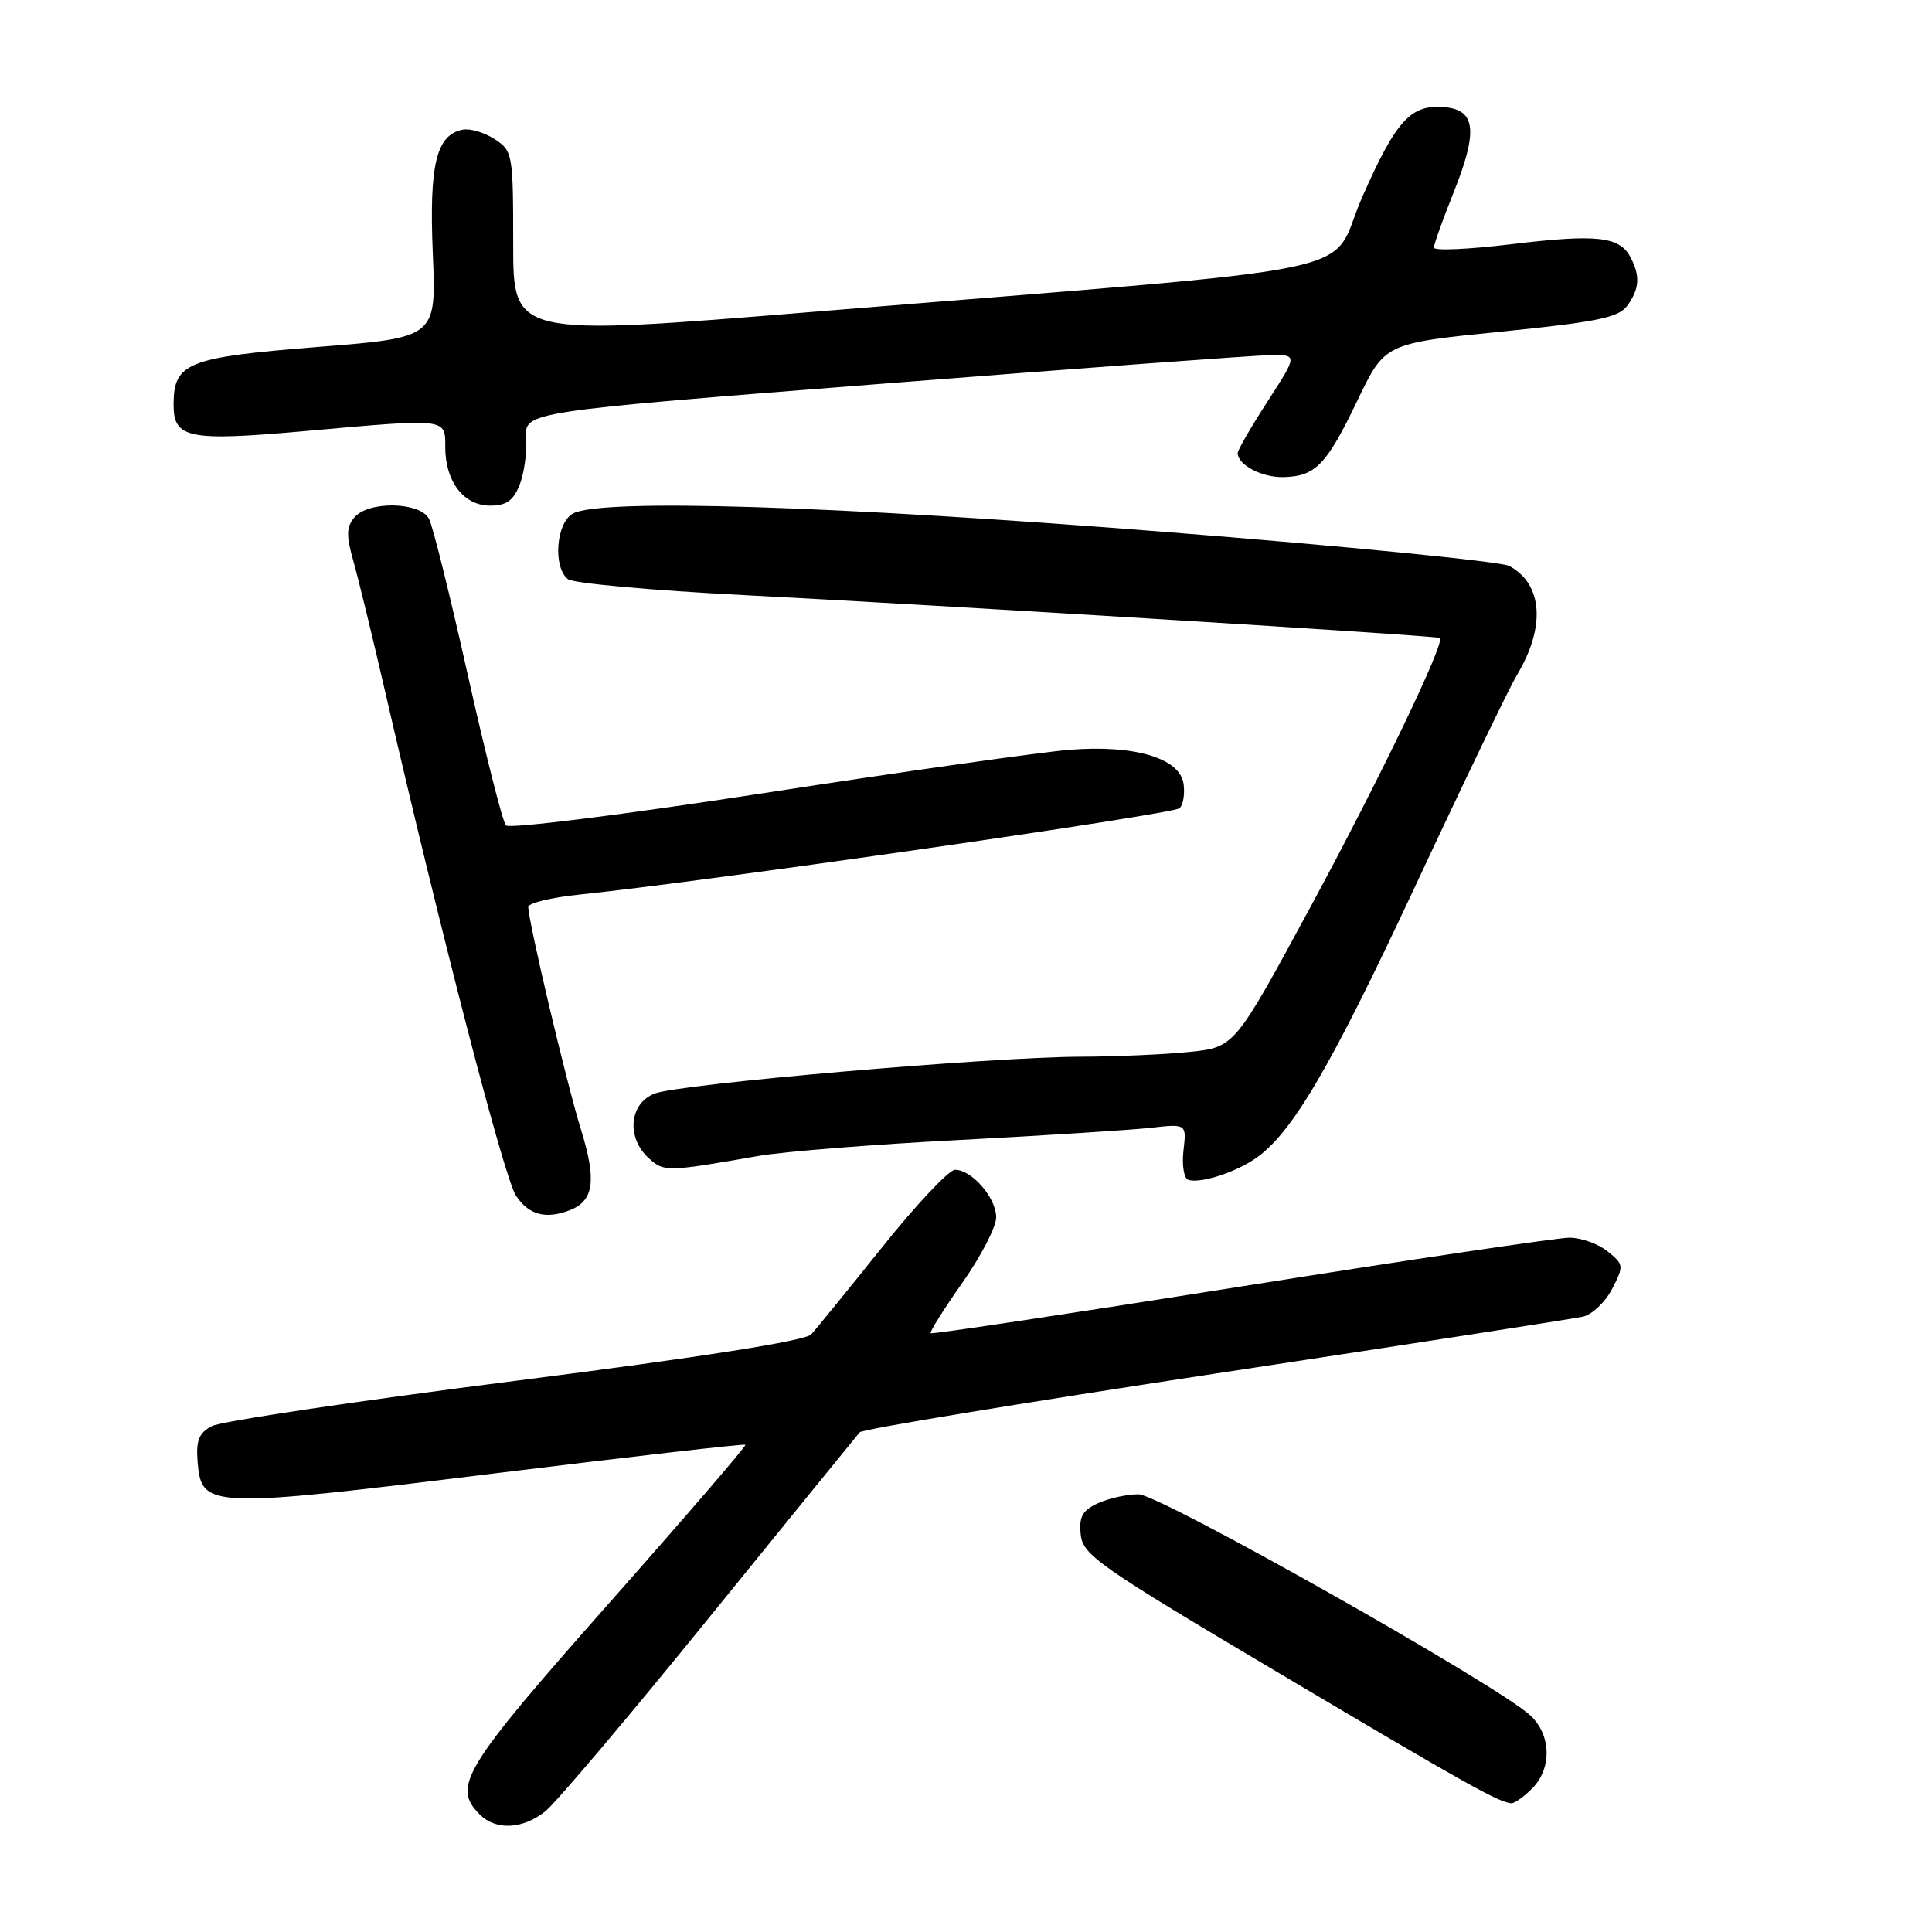 <?xml version="1.0" encoding="UTF-8" standalone="no"?>
<!DOCTYPE svg PUBLIC "-//W3C//DTD SVG 1.1//EN" "http://www.w3.org/Graphics/SVG/1.1/DTD/svg11.dtd" >
<svg xmlns="http://www.w3.org/2000/svg" xmlns:xlink="http://www.w3.org/1999/xlink" version="1.1" viewBox="0 0 256 256">
 <g >
 <path fill="currentColor"
d=" M 72.23 240.03 C 73.61 238.95 83.41 227.36 94.01 214.28 C 104.62 201.20 113.57 190.18 113.92 189.78 C 114.26 189.38 135.46 185.89 161.02 182.01 C 186.58 178.14 208.50 174.74 209.73 174.47 C 210.96 174.20 212.70 172.54 213.61 170.80 C 215.19 167.73 215.17 167.55 213.01 165.81 C 211.78 164.81 209.51 164.00 207.95 164.00 C 206.40 164.00 186.79 166.91 164.37 170.48 C 141.96 174.04 123.49 176.82 123.32 176.66 C 123.16 176.49 125.04 173.49 127.51 169.98 C 129.98 166.48 132.00 162.57 132.00 161.30 C 132.00 158.73 128.78 155.00 126.55 155.00 C 125.75 155.00 121.41 159.61 116.90 165.25 C 112.38 170.89 108.15 176.09 107.50 176.81 C 106.72 177.67 92.93 179.83 68.27 182.97 C 47.35 185.63 29.26 188.33 28.06 188.97 C 26.33 189.89 25.95 190.88 26.19 193.80 C 26.70 199.85 27.72 199.89 65.23 195.27 C 83.53 193.02 98.62 191.29 98.77 191.44 C 98.92 191.59 90.72 201.11 80.55 212.60 C 61.36 234.30 59.87 236.73 63.57 240.43 C 65.71 242.56 69.22 242.40 72.23 240.03 Z  M 203.00 237.00 C 205.67 234.33 205.56 229.86 202.75 227.28 C 198.26 223.17 153.67 198.00 150.86 198.00 C 149.34 198.00 146.93 198.53 145.50 199.18 C 143.42 200.13 142.96 200.96 143.20 203.33 C 143.48 206.05 145.54 207.50 169.50 221.71 C 194.22 236.38 198.52 238.79 200.25 238.94 C 200.66 238.97 201.90 238.10 203.00 237.00 Z  M 75.45 160.38 C 78.69 159.14 79.08 156.46 76.99 149.70 C 75.05 143.44 70.00 122.08 70.00 120.18 C 70.00 119.66 73.04 118.92 76.75 118.54 C 92.98 116.88 155.52 107.88 156.31 107.09 C 156.78 106.62 157.02 105.17 156.83 103.87 C 156.35 100.46 150.37 98.67 141.74 99.35 C 138.02 99.65 119.87 102.21 101.41 105.06 C 82.73 107.94 67.48 109.85 67.04 109.37 C 66.60 108.89 64.34 99.95 62.00 89.50 C 59.67 79.05 57.35 69.71 56.85 68.75 C 55.65 66.47 48.78 66.35 46.94 68.58 C 45.89 69.84 45.87 70.99 46.82 74.33 C 47.47 76.62 49.35 84.35 51.00 91.50 C 58.42 123.70 66.81 156.07 68.36 158.42 C 70.02 160.96 72.29 161.59 75.45 160.38 Z  M 166.14 153.65 C 171.05 150.43 176.13 141.82 187.49 117.50 C 193.91 103.75 199.98 91.15 200.97 89.50 C 204.83 83.10 204.44 77.38 199.98 74.99 C 198.89 74.41 178.31 72.37 154.25 70.47 C 110.15 66.98 79.67 66.04 75.93 68.04 C 73.69 69.23 73.23 75.15 75.25 76.74 C 75.94 77.29 86.40 78.23 98.50 78.85 C 124.51 80.18 190.38 84.23 190.79 84.53 C 191.54 85.08 182.74 103.37 173.67 120.13 C 163.59 138.76 163.59 138.76 157.65 139.38 C 154.38 139.72 147.84 140.01 143.10 140.02 C 131.19 140.06 90.10 143.61 86.75 144.90 C 83.38 146.19 82.96 150.74 85.96 153.46 C 87.99 155.30 88.30 155.30 100.50 153.17 C 103.80 152.59 115.72 151.64 127.00 151.06 C 138.28 150.47 149.69 149.74 152.37 149.45 C 157.23 148.90 157.23 148.90 156.82 152.43 C 156.59 154.38 156.88 156.13 157.45 156.33 C 158.94 156.84 163.33 155.49 166.14 153.65 Z  M 68.85 64.25 C 69.45 62.74 69.84 59.94 69.72 58.03 C 69.50 54.56 69.50 54.56 117.00 50.84 C 143.12 48.79 166.18 47.09 168.23 47.06 C 171.96 47.00 171.96 47.00 167.98 53.16 C 165.79 56.54 164.00 59.64 164.00 60.03 C 164.00 61.61 167.23 63.30 170.10 63.22 C 174.34 63.10 175.78 61.59 179.90 53.00 C 183.50 45.50 183.50 45.50 198.87 43.95 C 211.67 42.66 214.47 42.08 215.62 40.51 C 217.25 38.28 217.36 36.54 216.03 34.05 C 214.57 31.32 211.53 31.00 200.25 32.36 C 194.61 33.04 190.00 33.25 190.00 32.81 C 190.00 32.38 191.16 29.12 192.58 25.58 C 195.84 17.44 195.57 14.60 191.50 14.21 C 186.97 13.76 185.03 15.85 180.50 26.12 C 175.76 36.86 184.37 35.06 107.75 41.32 C 68.00 44.57 68.00 44.57 68.00 32.31 C 68.00 20.40 67.93 20.00 65.55 18.44 C 64.20 17.56 62.30 16.99 61.32 17.18 C 57.81 17.85 56.85 21.81 57.35 33.62 C 57.82 44.73 57.82 44.73 42.16 45.97 C 24.78 47.35 23.00 48.06 23.00 53.64 C 23.00 58.11 24.96 58.50 40.54 57.11 C 59.39 55.43 59.00 55.39 59.00 59.28 C 59.00 63.81 61.45 67.00 64.94 67.00 C 67.08 67.00 68.02 66.34 68.85 64.25 Z "/>
</g>
</svg>